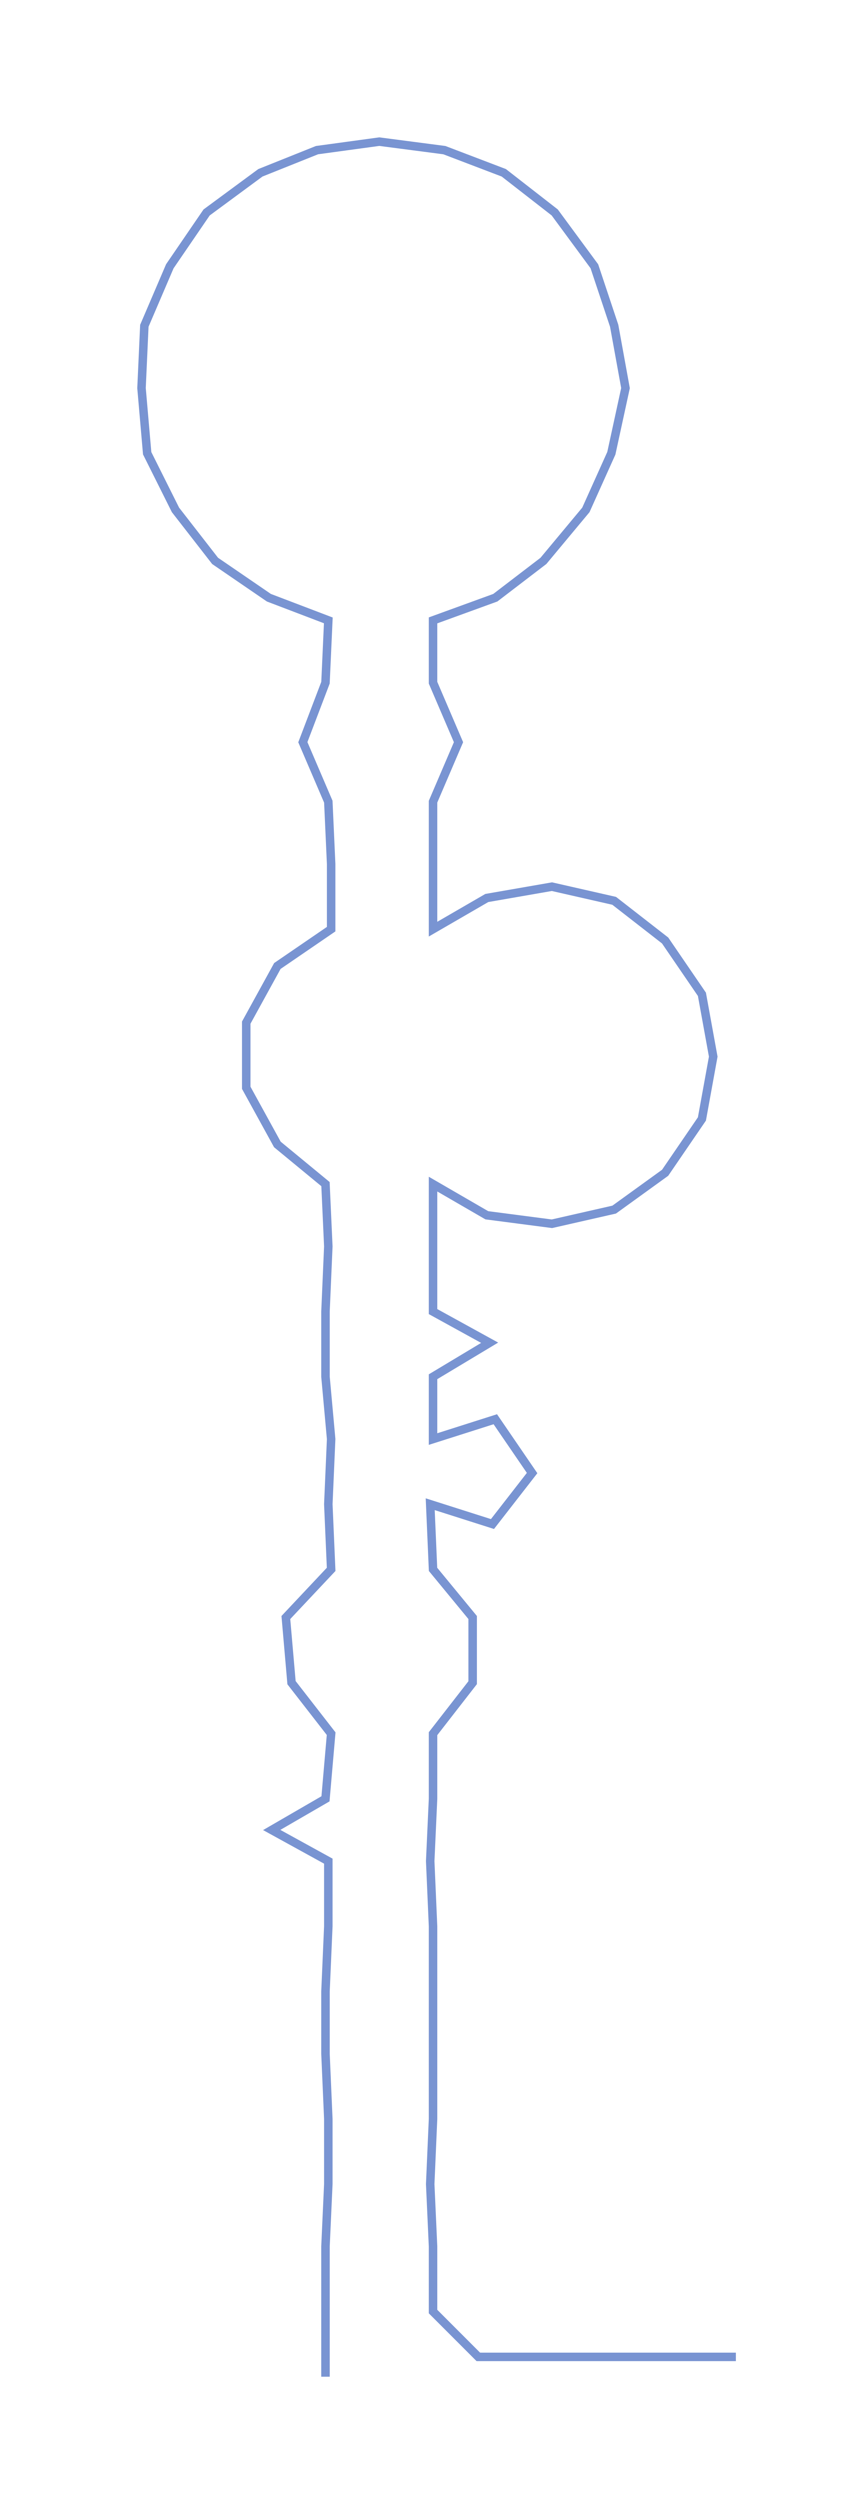 <ns0:svg xmlns:ns0="http://www.w3.org/2000/svg" width="102.806px" height="300px" viewBox="0 0 302.44 882.556"><ns0:path style="stroke:#7994d2;stroke-width:3px;fill:none;" d="M115 839 L115 839 L115 816 L115 793 L116 771 L116 748 L115 725 L115 703 L116 680 L116 657 L96 646 L115 635 L117 612 L103 594 L101 571 L117 554 L116 531 L117 508 L115 486 L115 463 L116 440 L115 418 L98 404 L87 384 L87 361 L98 341 L117 328 L117 305 L116 283 L107 262 L115 241 L116 219 L95 211 L76 198 L62 180 L52 160 L50 137 L51 115 L60 94 L73 75 L92 61 L112 53 L134 50 L157 53 L178 61 L196 75 L210 94 L217 115 L221 137 L216 160 L207 180 L192 198 L175 211 L153 219 L153 241 L162 262 L153 283 L153 305 L153 328 L172 317 L195 313 L217 318 L235 332 L248 351 L252 373 L248 395 L235 414 L217 427 L195 432 L172 429 L153 418 L153 440 L153 463 L173 474 L153 486 L153 508 L175 501 L188 520 L174 538 L152 531 L153 554 L167 571 L167 594 L153 612 L153 635 L152 657 L153 680 L153 703 L153 725 L153 748 L152 771 L153 793 L153 816 L169 832 L191 832 L214 832 L237 832 L260 832" /></ns0:svg>